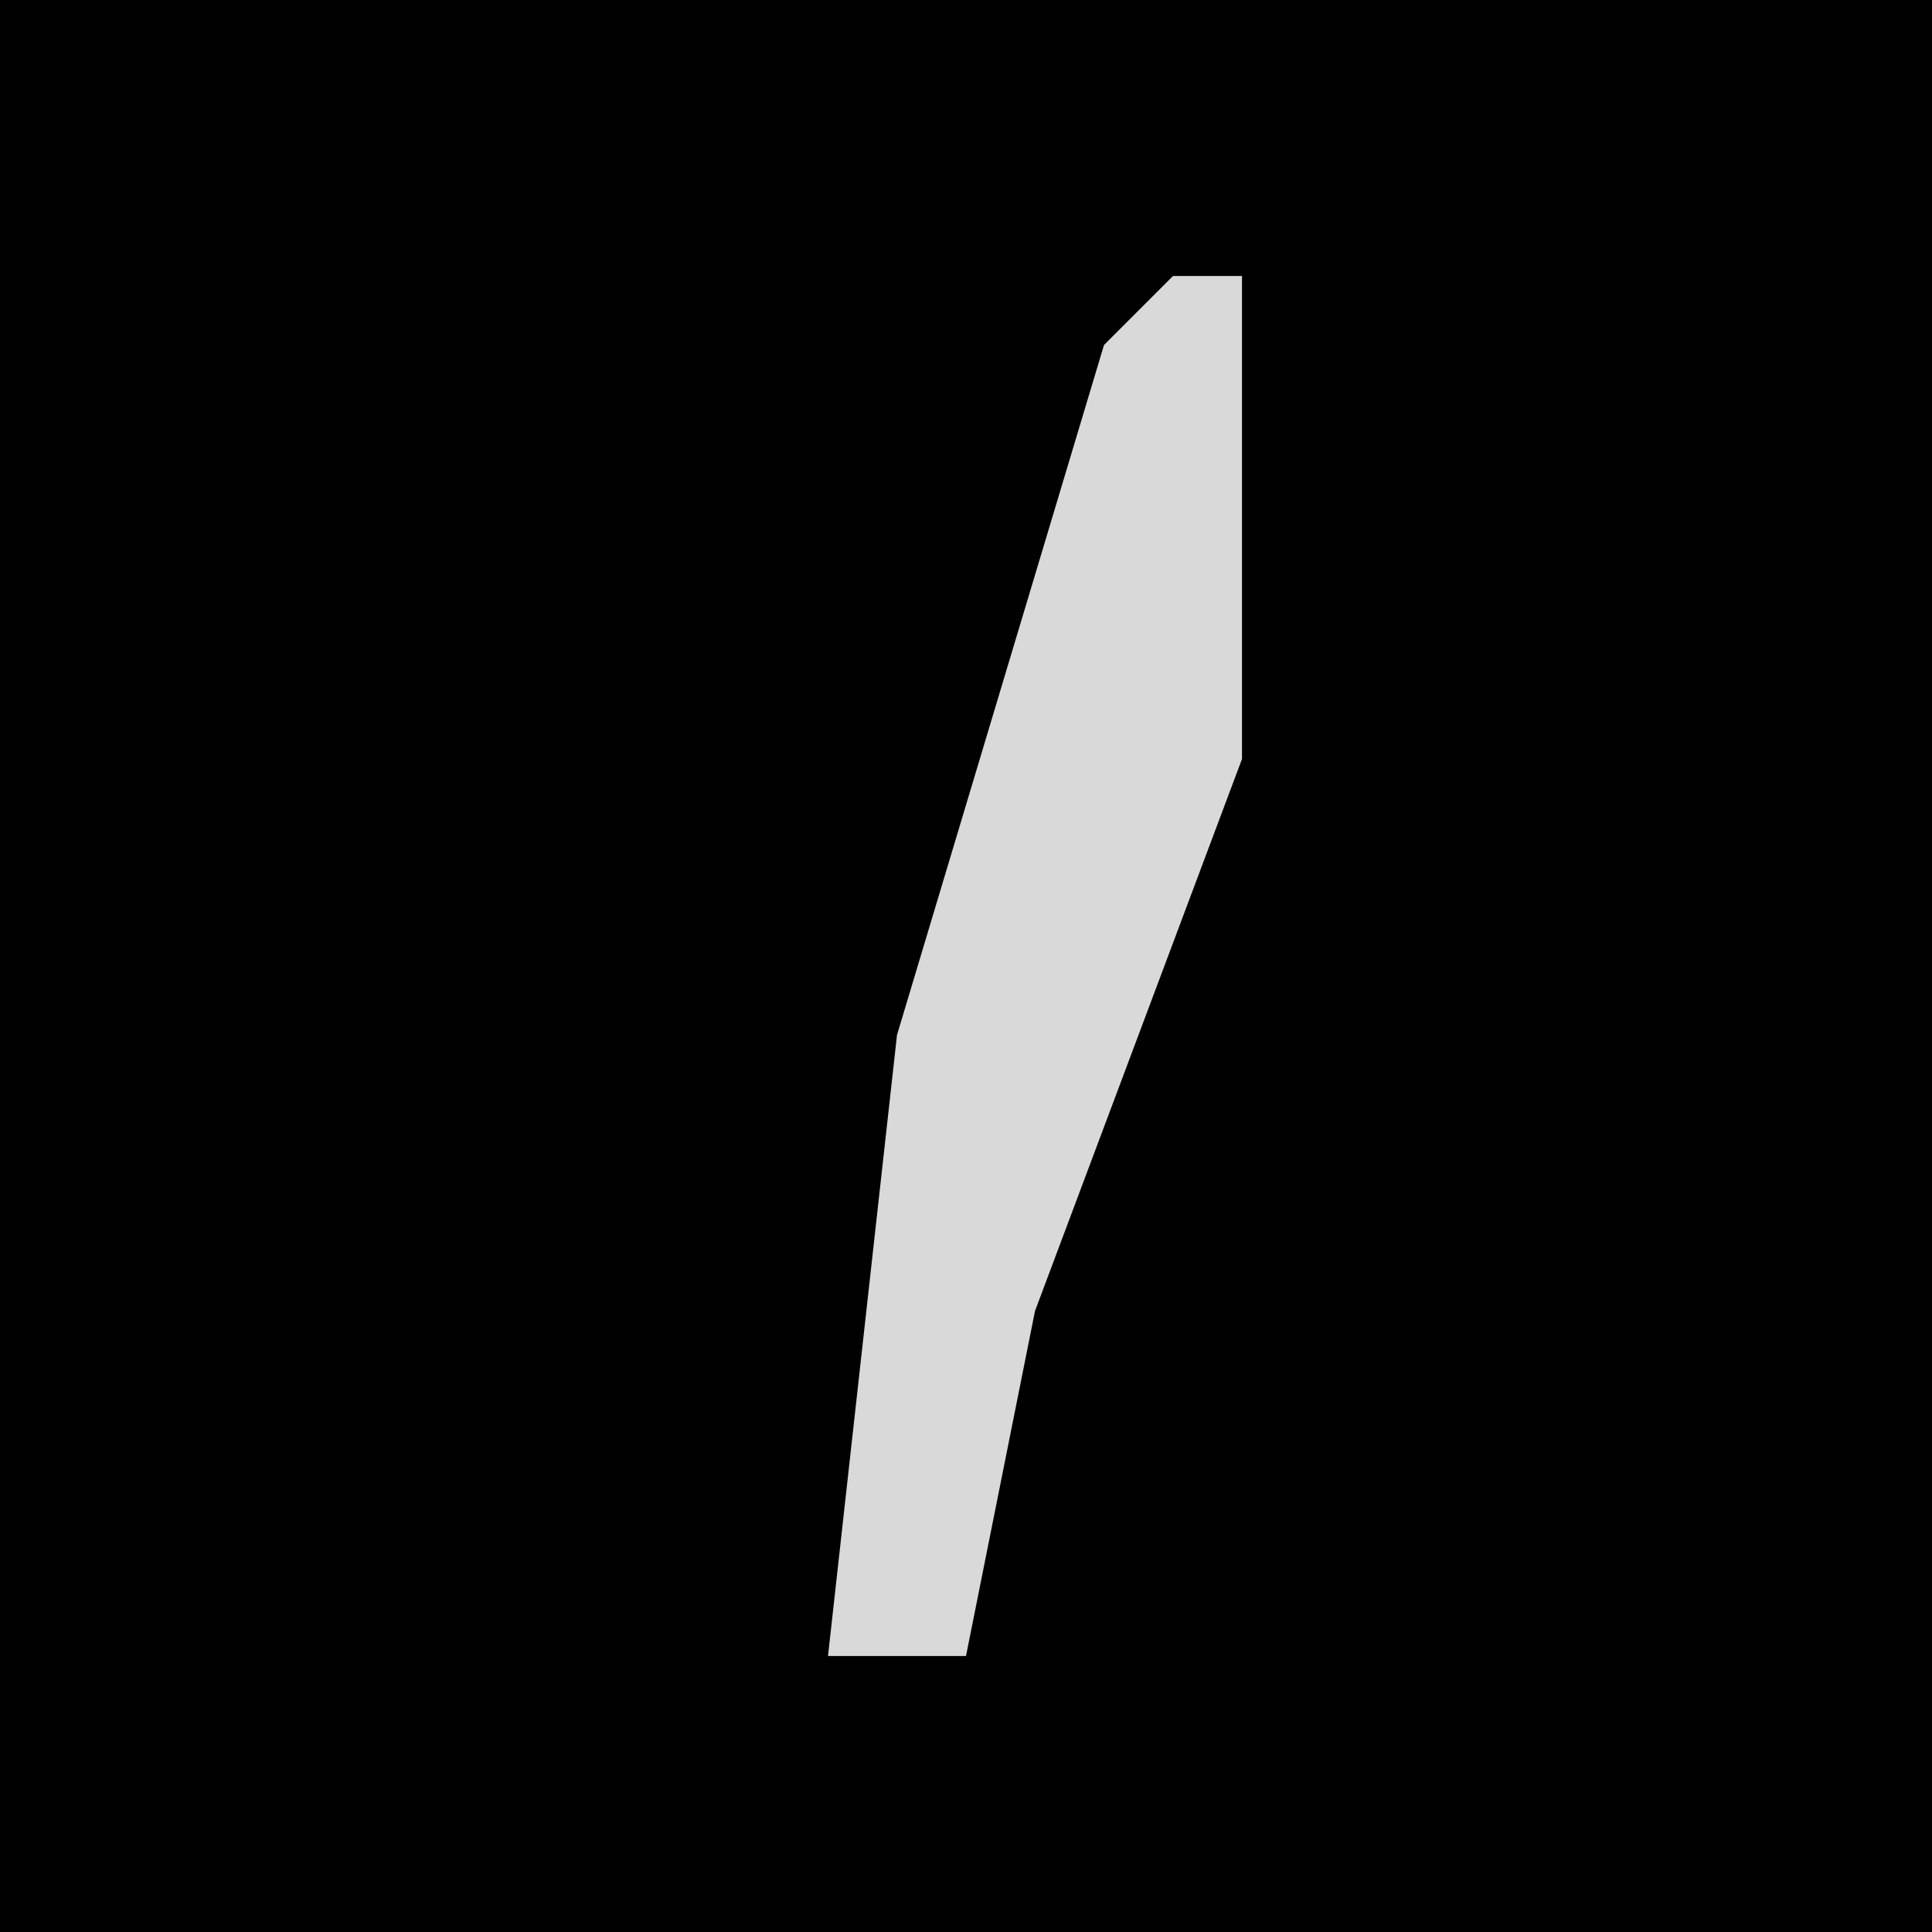 <?xml version="1.0" encoding="UTF-8"?>
<svg version="1.1" xmlns="http://www.w3.org/2000/svg" width="28" height="28">
<path d="M0,0 L28,0 L28,28 L0,28 Z " fill="#010101" transform="translate(0,0)"/>
<path d="M0,0 L1,0 L1,7 L-2,15 L-3,20 L-5,20 L-4,11 L-1,1 Z " fill="#D9D9D9" transform="translate(17,4)"/>
</svg>
